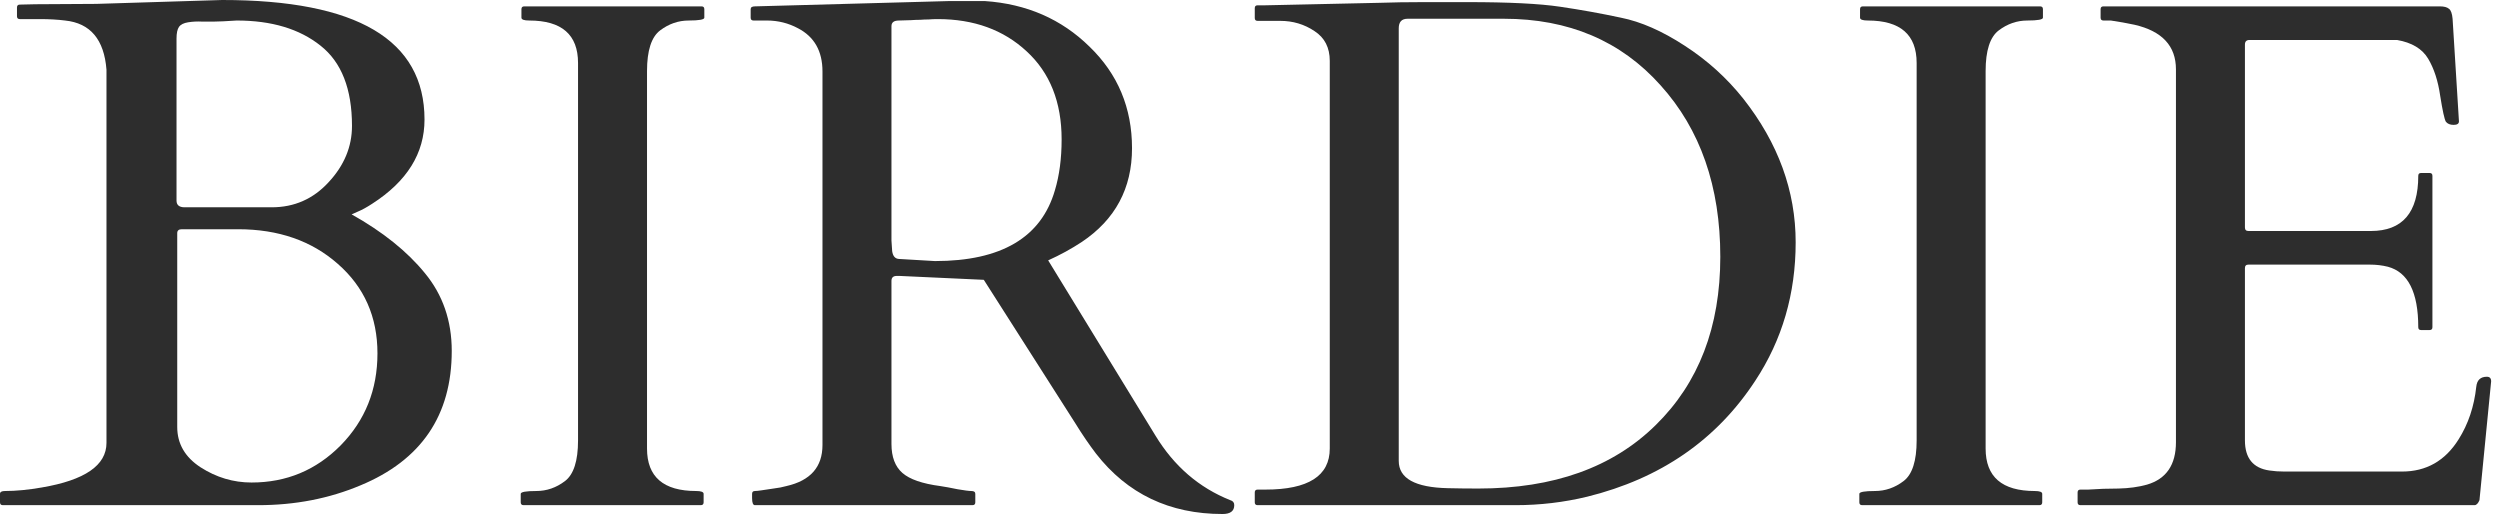 <svg width="245" height="51" viewBox="0 0 245 51" fill="none" xmlns="http://www.w3.org/2000/svg">
<path d="M203.605 49.228V48.258C203.605 48.073 203.697 47.98 203.882 47.98H204.645C205.616 47.911 206.61 47.877 207.626 47.877C208.643 47.853 209.568 47.726 210.4 47.495C212.295 46.94 213.243 45.554 213.243 43.335V6.795C213.243 4.507 211.891 3.051 209.187 2.427C208.424 2.265 207.65 2.126 206.864 2.011H206.136C205.951 2.011 205.858 1.918 205.858 1.733V0.901C205.858 0.716 205.951 0.624 206.136 0.624H239.105C239.521 0.624 239.821 0.705 240.006 0.867C240.191 1.005 240.307 1.329 240.353 1.837L240.977 11.891C240.977 12.122 240.804 12.238 240.457 12.238C240.11 12.238 239.856 12.134 239.694 11.926C239.556 11.695 239.371 10.851 239.14 9.395C238.932 7.939 238.539 6.726 237.961 5.755C237.383 4.784 236.366 4.172 234.91 3.917H220.454C220.153 3.917 220.003 4.068 220.003 4.368V22.291C220.003 22.523 220.118 22.638 220.35 22.638H232.345C235.442 22.638 236.99 20.835 236.99 17.23C236.99 17.045 237.083 16.953 237.268 16.953H238.1C238.285 16.953 238.377 17.045 238.377 17.23V32.068C238.377 32.253 238.285 32.345 238.1 32.345H237.268C237.083 32.345 236.99 32.253 236.99 32.068C236.99 28.647 235.996 26.671 234.009 26.14C233.454 26.001 232.865 25.932 232.241 25.932H220.35C220.118 25.932 220.003 26.047 220.003 26.278V43.162C220.003 44.895 220.8 45.877 222.395 46.108C222.857 46.178 223.343 46.212 223.851 46.212H235.396C237.776 46.212 239.625 45.161 240.942 43.058C241.89 41.555 242.468 39.834 242.676 37.892C242.745 37.245 243.092 36.921 243.716 36.921C243.993 36.921 244.132 37.072 244.132 37.372L242.988 49.02C242.849 49.344 242.687 49.506 242.502 49.506H203.882C203.697 49.506 203.605 49.413 203.605 49.228Z" fill="#2D2D2D"/>
<path d="M187.831 6.171C187.831 3.397 186.236 2.011 183.047 2.011C182.538 2.011 182.284 1.918 182.284 1.733V0.901C182.284 0.716 182.377 0.624 182.562 0.624H199.93C200.115 0.624 200.208 0.716 200.208 0.901V1.733C200.208 1.918 199.699 2.011 198.682 2.011C197.665 2.011 196.729 2.334 195.874 2.981C195.019 3.629 194.591 4.958 194.591 6.968V43.959C194.591 46.732 196.198 48.119 199.41 48.119C199.896 48.119 200.138 48.212 200.138 48.397V49.228C200.138 49.413 200.046 49.506 199.861 49.506H182.492C182.307 49.506 182.215 49.413 182.215 49.228V48.397C182.215 48.212 182.723 48.119 183.74 48.119C184.757 48.119 185.693 47.796 186.548 47.148C187.403 46.501 187.831 45.172 187.831 43.162V6.171Z" fill="#2D2D2D"/>
<path d="M122.967 0.797C122.967 0.612 123.06 0.52 123.245 0.52H124.007L135.136 0.277C136.476 0.231 137.932 0.208 139.504 0.208H143.837C147.859 0.208 150.875 0.358 152.886 0.659C154.92 0.959 156.907 1.317 158.849 1.733C160.813 2.126 162.893 3.039 165.089 4.472C167.308 5.905 169.226 7.639 170.844 9.672C174.264 14.017 175.975 18.709 175.975 23.748C175.975 28.786 174.657 33.304 172.022 37.303C168.232 43.104 162.743 46.894 155.555 48.674C153.267 49.228 150.921 49.506 148.518 49.506H123.245C123.06 49.506 122.967 49.413 122.967 49.228V48.258C122.967 48.073 123.06 47.98 123.245 47.98H124.007C128.214 47.98 130.317 46.64 130.317 43.959V5.963C130.317 4.669 129.82 3.698 128.826 3.051C127.832 2.381 126.711 2.045 125.463 2.045H123.245C123.06 2.045 122.967 1.953 122.967 1.768V0.797ZM137.944 1.837C137.366 1.837 137.077 2.149 137.077 2.773V45.172C137.077 46.883 138.683 47.773 141.896 47.842C142.844 47.865 143.837 47.877 144.877 47.877C152.25 47.877 158.04 45.808 162.246 41.671C166.476 37.534 168.59 32.033 168.59 25.169C168.59 18.282 166.637 12.677 162.731 8.355C158.849 4.01 153.729 1.837 147.374 1.837H137.944Z" fill="#2D2D2D"/>
<path d="M73.981 49.506C73.796 49.506 73.704 49.275 73.704 48.812V48.397C73.704 48.212 73.796 48.119 73.981 48.119C74.12 48.119 74.34 48.096 74.64 48.05C74.941 48.004 75.253 47.957 75.576 47.911C75.9 47.865 76.2 47.819 76.478 47.773C76.755 47.703 76.951 47.657 77.067 47.634C79.424 47.102 80.603 45.762 80.603 43.612V7.003C80.603 5.015 79.806 3.605 78.211 2.773C77.263 2.265 76.246 2.011 75.16 2.011H73.843C73.658 2.011 73.565 1.918 73.565 1.733V0.901C73.565 0.716 73.704 0.624 73.981 0.624L93.014 0.104H96.516C100.606 0.381 104.027 1.872 106.777 4.576C109.551 7.257 110.938 10.574 110.938 14.526C110.938 18.455 109.297 21.517 106.015 23.713C104.998 24.383 103.9 24.984 102.721 25.516L113.226 42.676C115.051 45.681 117.501 47.796 120.575 49.02C120.829 49.09 120.957 49.252 120.957 49.506C120.957 50.084 120.575 50.373 119.812 50.373C114.612 50.373 110.475 48.397 107.401 44.444C106.731 43.566 106.061 42.584 105.391 41.498L96.412 27.422L88.161 27.041H87.883C87.537 27.041 87.363 27.203 87.363 27.526V43.508C87.363 44.779 87.722 45.727 88.438 46.351C89.154 46.975 90.391 47.403 92.147 47.634C92.61 47.703 93.176 47.807 93.846 47.946C94.516 48.061 94.967 48.119 95.198 48.119C95.453 48.119 95.58 48.212 95.58 48.397V49.228C95.58 49.413 95.487 49.506 95.302 49.506H73.981ZM90.171 1.941C89.894 1.941 89.594 1.953 89.27 1.976C88.97 1.976 88.577 1.988 88.091 2.011C87.606 2.011 87.363 2.196 87.363 2.565V23.574L87.433 24.614C87.502 25.1 87.722 25.354 88.091 25.377L91.627 25.585C98.122 25.585 102.039 23.274 103.38 18.651C103.819 17.195 104.039 15.531 104.039 13.659C104.039 10.008 102.895 7.13 100.606 5.027C98.341 2.924 95.441 1.872 91.905 1.872C91.581 1.872 91.281 1.884 91.003 1.907C90.726 1.907 90.449 1.918 90.171 1.941Z" fill="#2D2D2D"/>
<path d="M56.648 6.171C56.648 3.397 55.053 2.011 51.863 2.011C51.355 2.011 51.101 1.918 51.101 1.733V0.901C51.101 0.716 51.193 0.624 51.378 0.624H68.747C68.931 0.624 69.024 0.716 69.024 0.901V1.733C69.024 1.918 68.516 2.011 67.499 2.011C66.482 2.011 65.546 2.334 64.69 2.981C63.835 3.629 63.408 4.958 63.408 6.968V43.959C63.408 46.732 65.014 48.119 68.227 48.119C68.712 48.119 68.955 48.212 68.955 48.397V49.228C68.955 49.413 68.862 49.506 68.677 49.506H51.309C51.124 49.506 51.031 49.413 51.031 49.228V48.397C51.031 48.212 51.54 48.119 52.557 48.119C53.574 48.119 54.51 47.796 55.365 47.148C56.22 46.501 56.648 45.172 56.648 43.162V6.171Z" fill="#2D2D2D"/>
<path d="M0.277 49.506C0.092 49.506 0 49.413 0 49.228V48.397C0 48.212 0.162 48.119 0.485 48.119C1.572 48.119 2.773 48.004 4.091 47.773C8.32 47.056 10.435 45.6 10.435 43.404V6.83C10.204 3.871 8.852 2.265 6.379 2.011C5.639 1.918 4.819 1.872 3.917 1.872H1.941C1.757 1.872 1.664 1.78 1.664 1.595V0.728C1.664 0.543 1.757 0.451 1.941 0.451L3.467 0.416L9.43 0.381L21.771 0C34.992 0 41.602 3.906 41.602 11.718C41.602 15.023 39.891 17.773 36.471 19.969C35.939 20.315 35.477 20.57 35.084 20.731C34.714 20.893 34.506 20.986 34.46 21.009C37.511 22.719 39.903 24.637 41.636 26.764C43.393 28.89 44.271 31.432 44.271 34.391C44.271 40.7 41.29 45.092 35.327 47.565C32.253 48.859 28.913 49.506 25.308 49.506H0.277ZM17.819 22.465C17.519 22.465 17.369 22.592 17.369 22.846V41.844C17.369 43.485 18.131 44.803 19.657 45.796C21.205 46.79 22.869 47.287 24.649 47.287C28.07 47.287 30.982 46.074 33.385 43.647C35.789 41.197 36.991 38.193 36.991 34.633C36.991 31.051 35.697 28.127 33.108 25.862C30.543 23.597 27.284 22.465 23.331 22.465H17.819ZM17.299 19.657C17.299 20.096 17.565 20.315 18.097 20.315H26.625C28.844 20.315 30.704 19.495 32.206 17.854C33.732 16.213 34.495 14.376 34.495 12.342C34.495 8.713 33.466 6.09 31.409 4.472C29.352 2.831 26.613 2.011 23.193 2.011C22.153 2.08 21.425 2.115 21.009 2.115C20.616 2.115 20.2 2.115 19.761 2.115C19.322 2.092 18.883 2.115 18.443 2.184C18.004 2.253 17.704 2.404 17.542 2.635C17.38 2.866 17.299 3.247 17.299 3.779V19.657Z" fill="#2D2D2D"/>
</svg>
